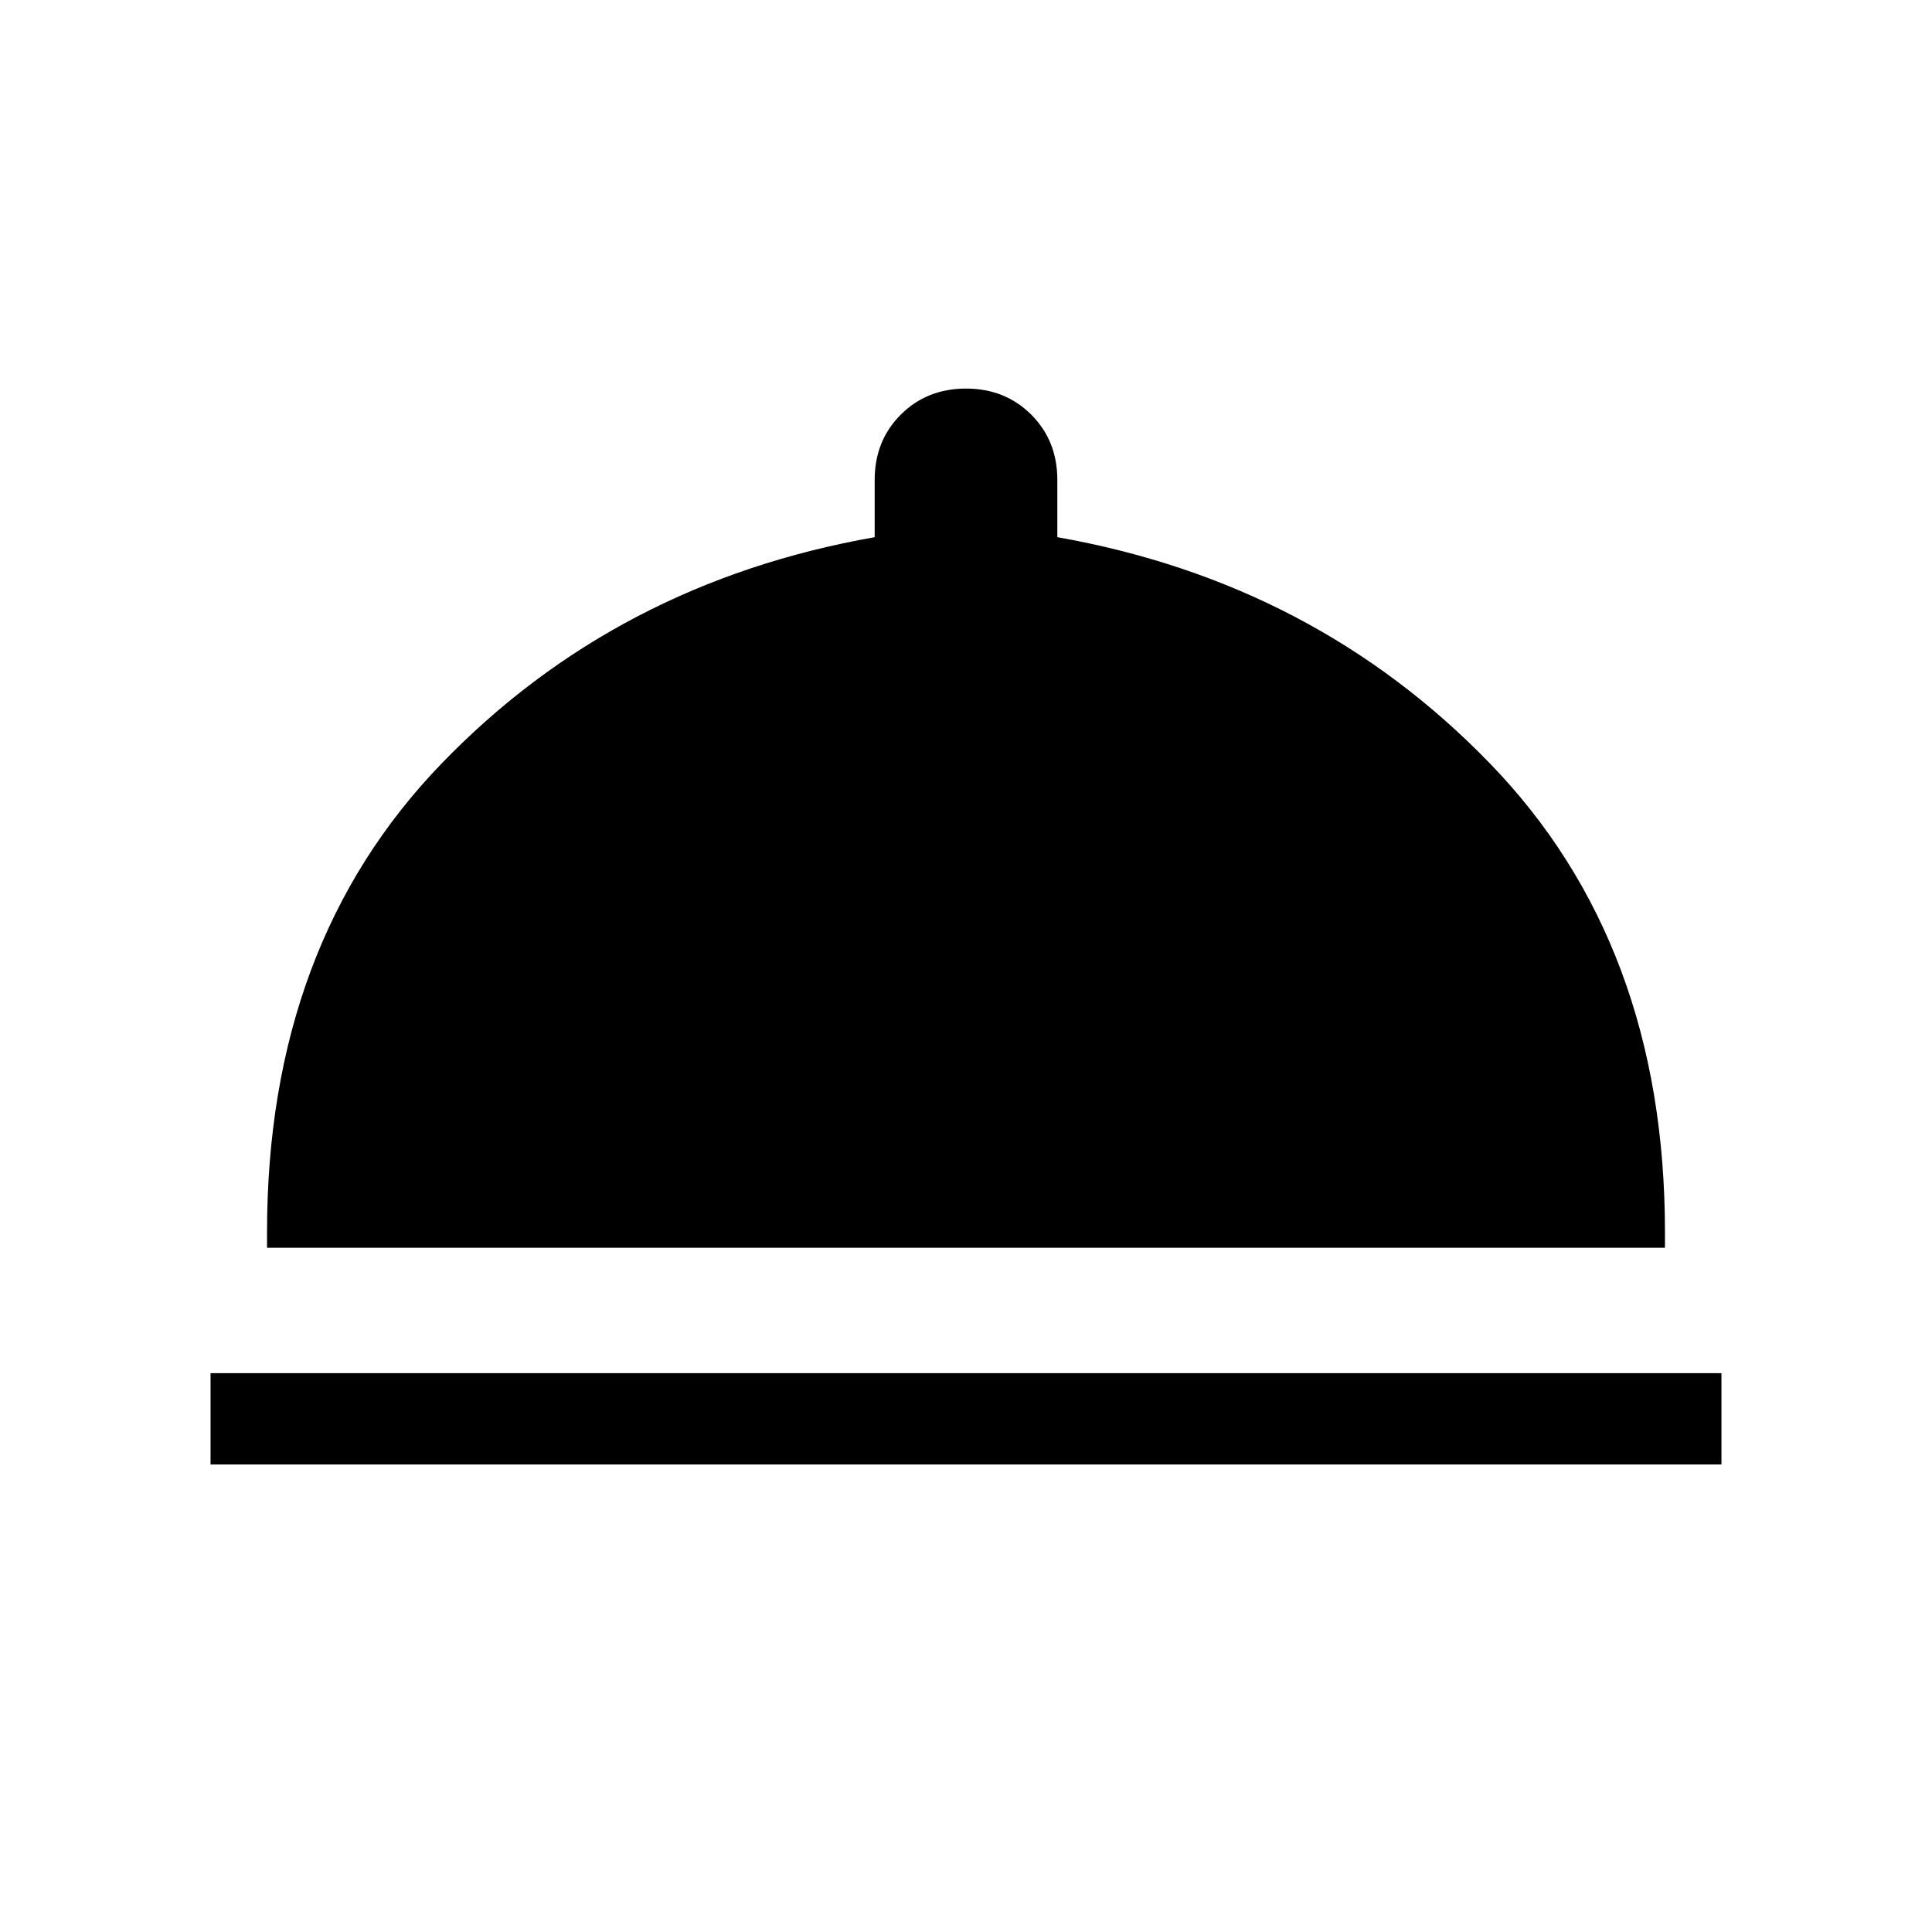 <svg xmlns="http://www.w3.org/2000/svg" height="48" viewBox="0 -960 960 960" width="48"><path d="M104.62-232.31v-45.38h750.76v45.38H104.62ZM132.69-340v-7.77q0-143.08 86.77-232.88 86.77-89.81 215.16-112.43v-28.46q0-19.46 12.96-32.42T480-766.92q19.46 0 32.42 12.96t12.96 32.42v28.46q128 22.62 214.96 112.43 86.97 89.8 86.97 232.88v7.77H132.69Z"/></svg>